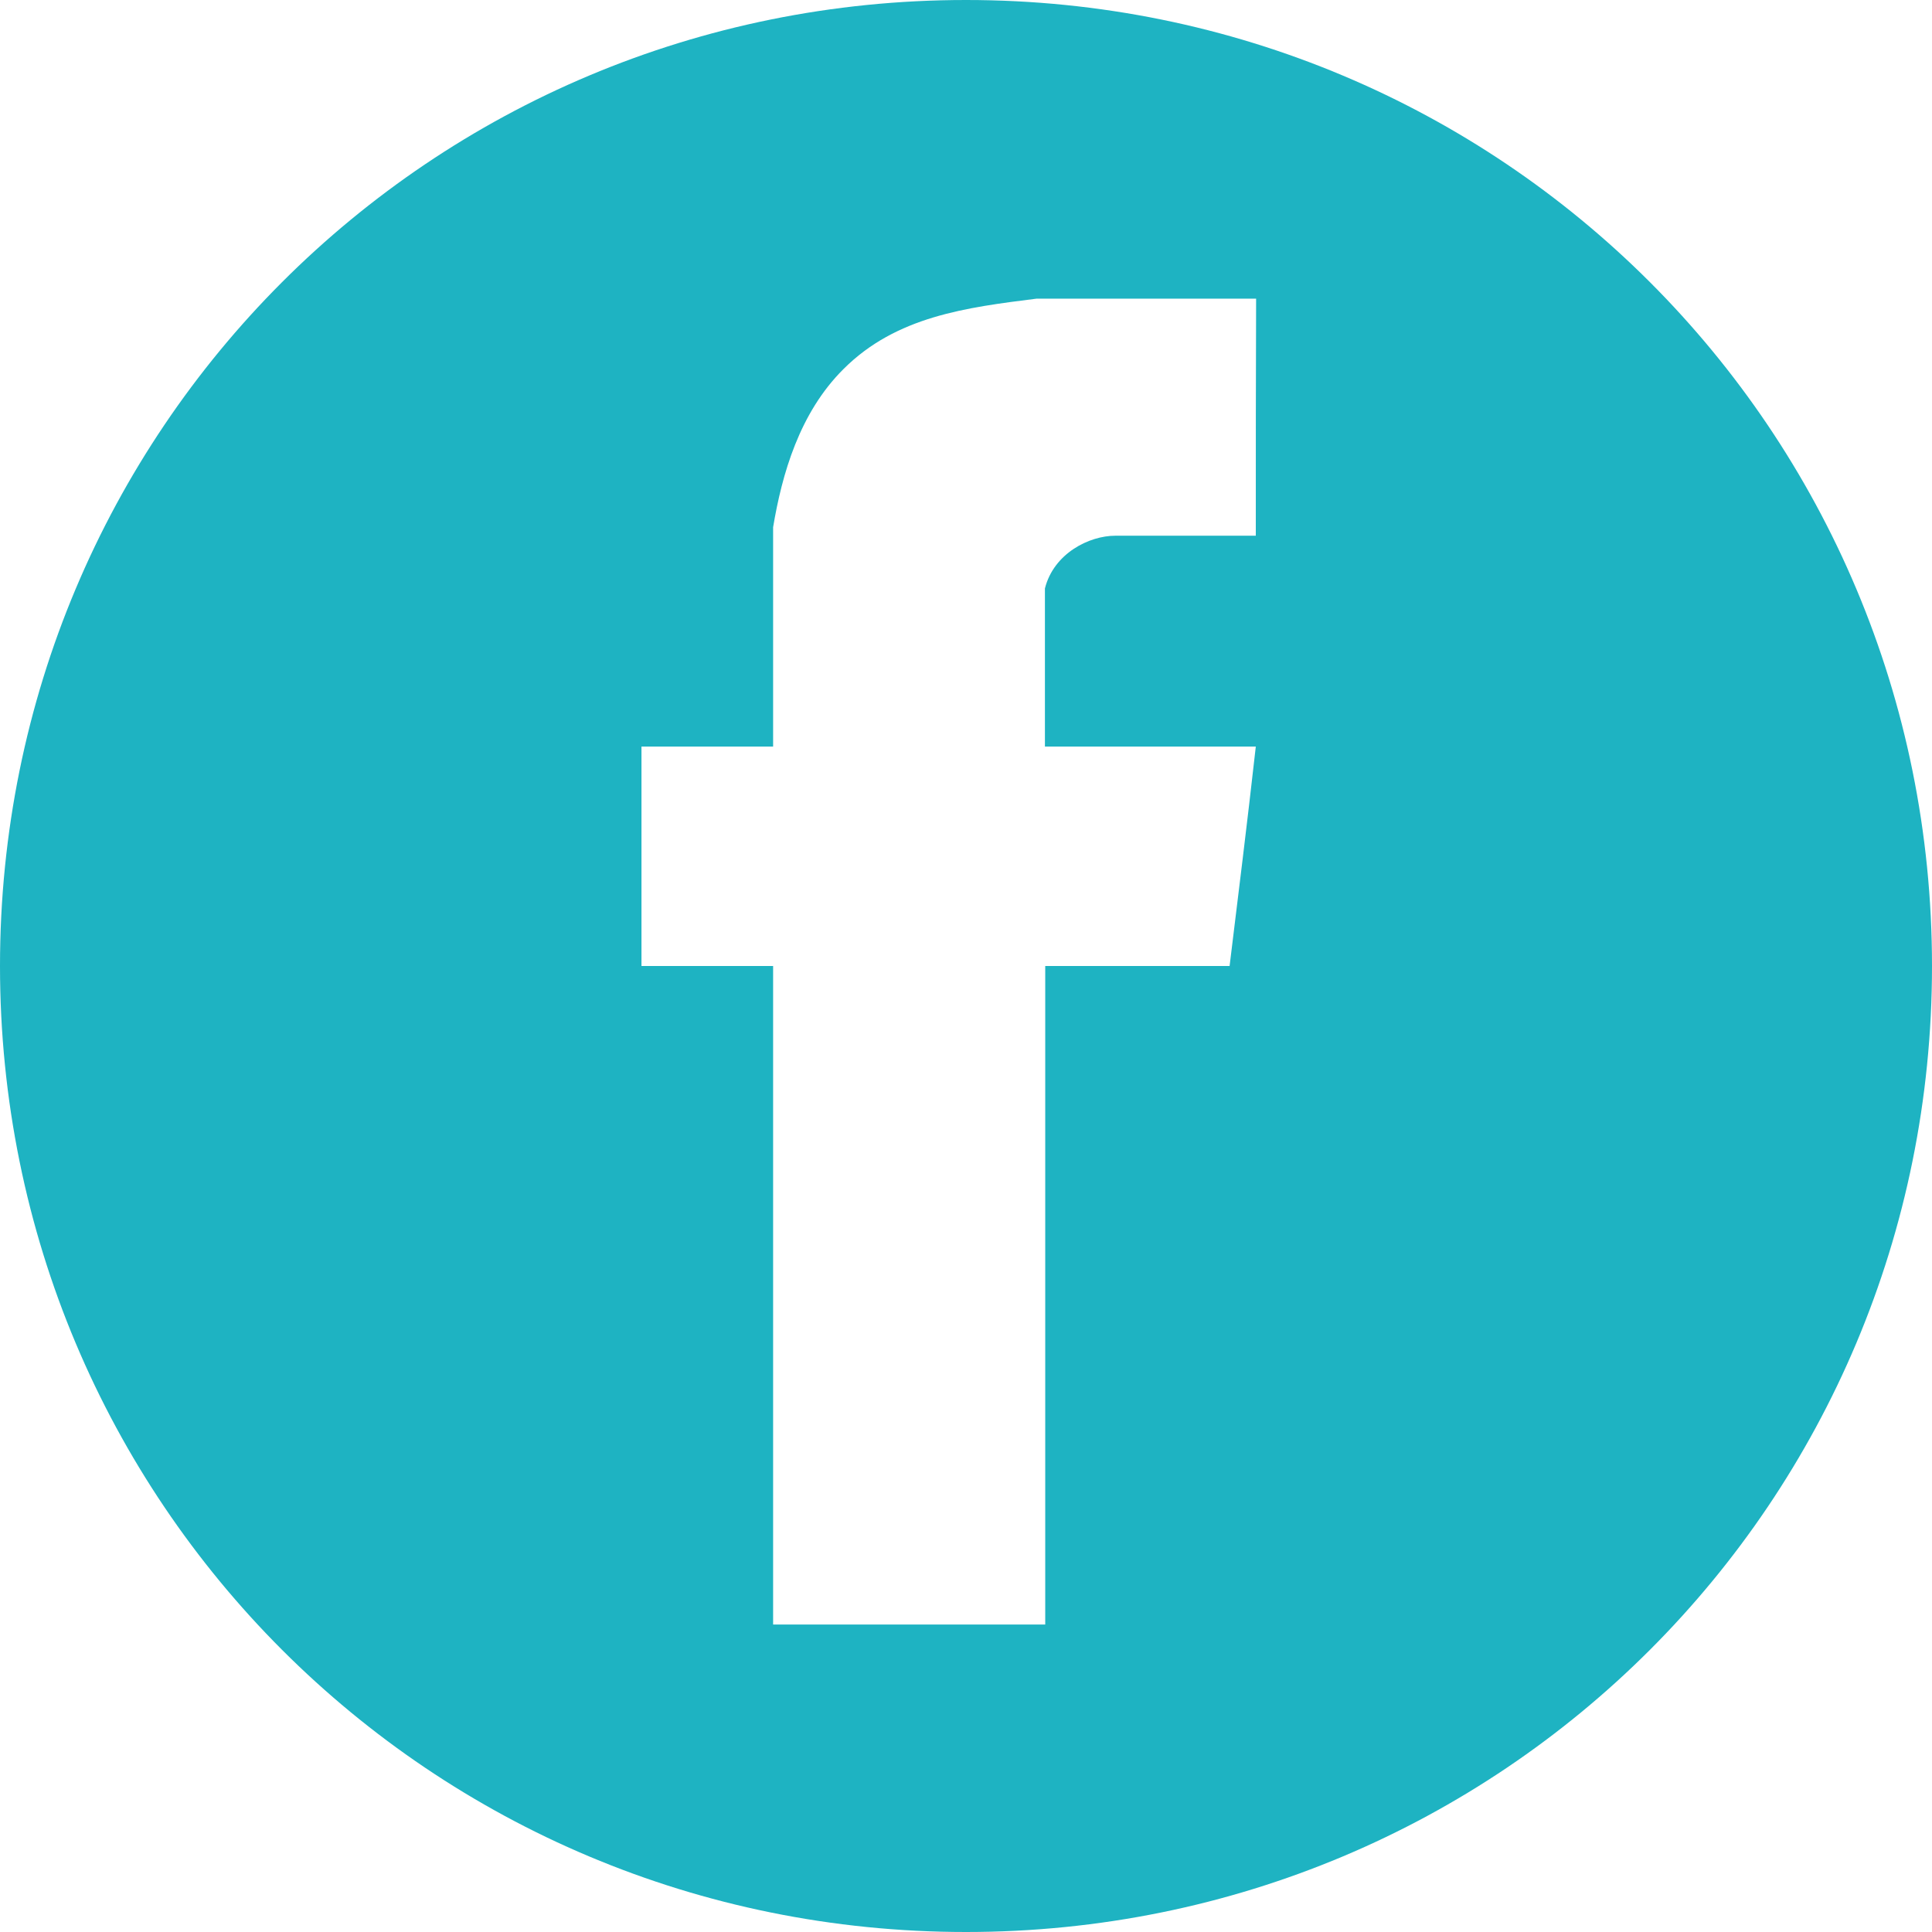 <?xml version="1.0" encoding="utf-8"?>
<!-- Generator: Adobe Illustrator 18.1.0, SVG Export Plug-In . SVG Version: 6.00 Build 0)  -->
<!DOCTYPE svg PUBLIC "-//W3C//DTD SVG 1.1//EN" "http://www.w3.org/Graphics/SVG/1.1/DTD/svg11.dtd">
<svg version="1.1" id="Слой_1" xmlns="http://www.w3.org/2000/svg" xmlns:xlink="http://www.w3.org/1999/xlink" x="0px" y="0px"
	 viewBox="-5646 2529.3 612 612" enable-background="new -5646 2529.3 612 612" xml:space="preserve">
<path fill="#1EB3C2" d="M-5340,2529.3c-169.7,0-306,136.3-306,306c0,169.7,136.3,306,306,306s306-136.3,306-306
	C-5034,2665.6-5170.3,2529.3-5340,2529.3z M-5248.2,2699c-13.9,0-30.6,0-44.5,0c-8.3,0-19.5,5.6-22.3,16.7c0,16.7,0,33.4,0,50.1
	c22.3,0,44.5,0,66.8,0c-2.8,25-5.6,47.3-8.3,69.5c-19.5,0-38.9,0-58.4,0c0,69.5,0,139.1,0,208.6c-27.8,0-58.4,0-86.2,0
	c0-69.5,0-139.1,0-208.6c-13.9,0-27.8,0-41.7,0c0-22.3,0-47.3,0-69.5c13.9,0,27.8,0,41.7,0c0-22.3,0-44.5,0-69.5
	c2.8-16.7,8.3-36.2,22.3-50.1c16.7-16.7,38.9-19.5,61.2-22.3c22.3,0,47.3,0,69.5,0C-5248.2,2648.9-5248.2,2673.9-5248.2,2699z"/>
</svg>
